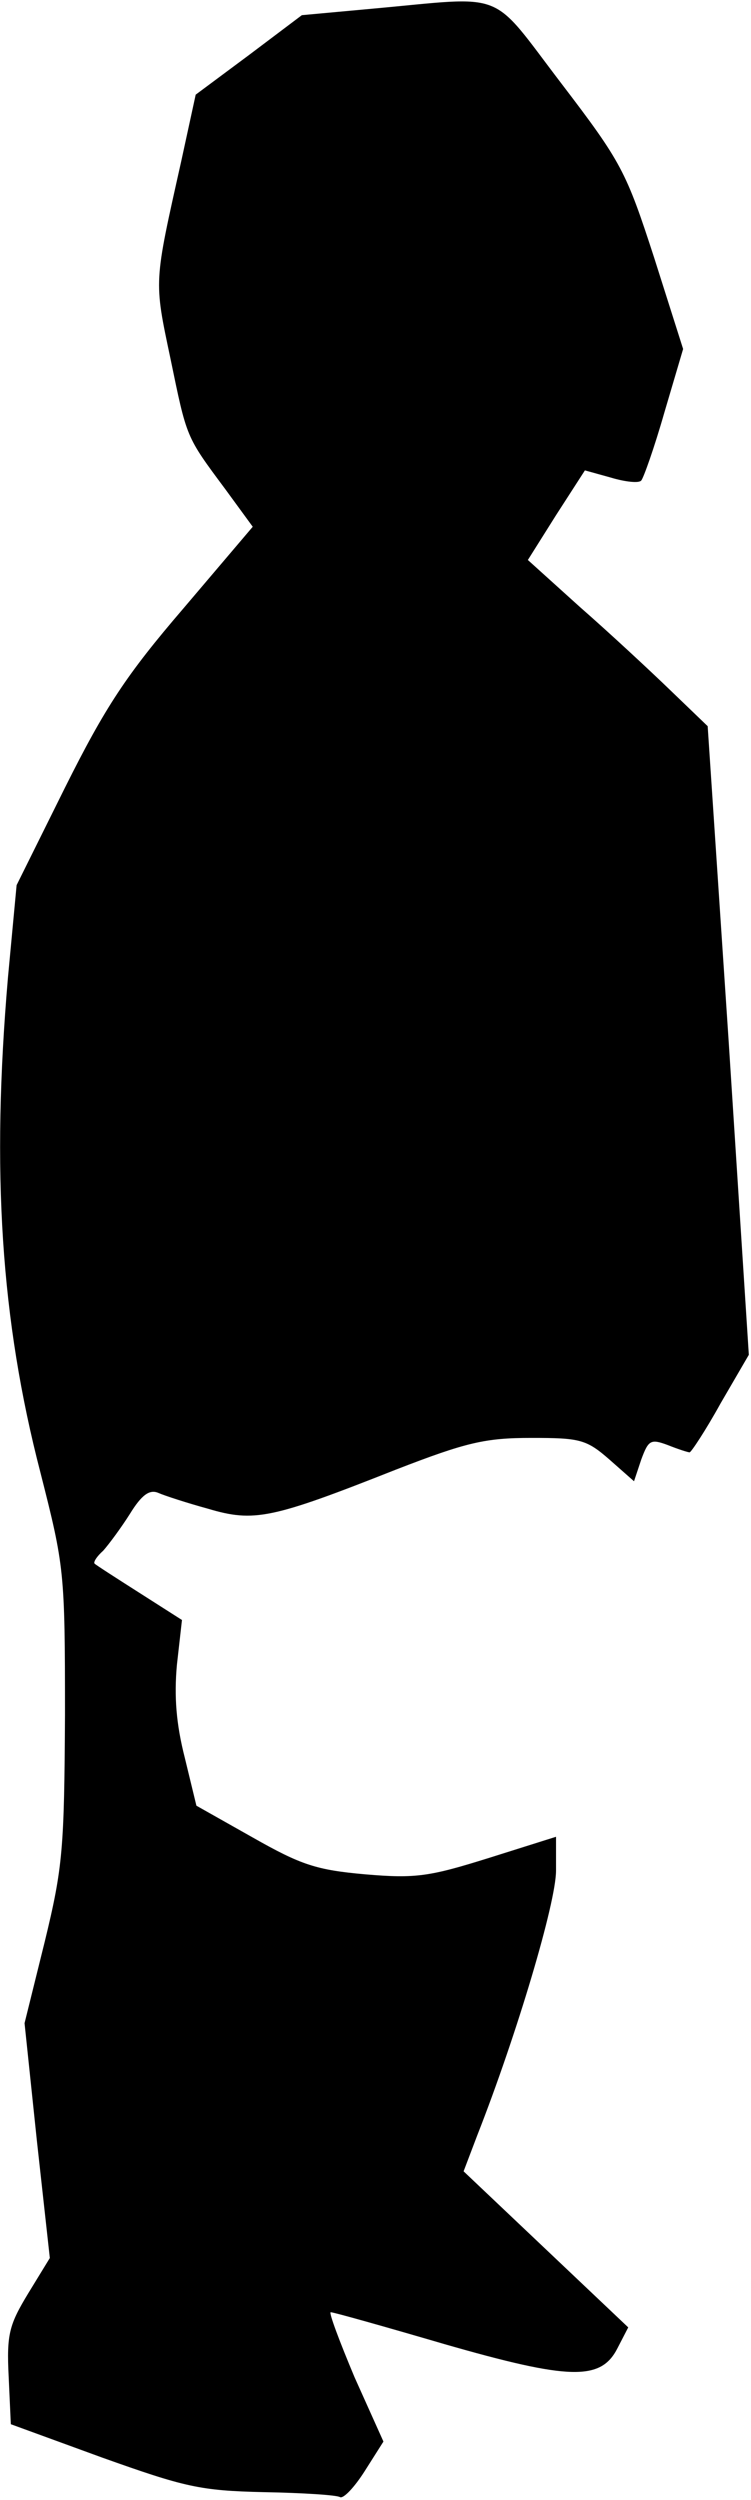 <?xml version="1.0" standalone="no"?>
<!DOCTYPE svg PUBLIC "-//W3C//DTD SVG 20010904//EN"
 "http://www.w3.org/TR/2001/REC-SVG-20010904/DTD/svg10.dtd">
<svg version="1.0" xmlns="http://www.w3.org/2000/svg"
 width="104pt" height="346pt" viewBox="0 0 104 346"
 preserveAspectRatio="xMidYMid meet">
<g transform="translate(0,346) scale(0.1,-0.1)"
fill="#000000" stroke="none">
<path fill="#000000" stroke="none" d="M516 3448 l-98 -9 -73 -55 -74 -55 -20
-92 c-38 -170 -38 -164 -15 -273 23 -111 21 -107 76 -181 l38 -52 -96 -113
c-79 -92 -108 -136 -164 -248 l-67 -135 -12 -128 c-23 -268 -10 -473 45 -685
33 -130 34 -136 34 -335 -1 -186 -3 -211 -28 -314 l-28 -113 17 -162 18 -163
-30 -49 c-26 -43 -30 -56 -27 -115 l3 -66 126 -46 c115 -41 136 -46 224 -48
54 -1 102 -4 106 -7 5 -2 20 14 34 36 l26 41 -40 89 c-21 50 -36 90 -33 90 4
0 75 -20 157 -44 174 -50 217 -51 240 -6 l15 29 -114 108 -114 108 19 50 c55
140 109 322 109 366 l0 47 -92 -29 c-83 -26 -102 -29 -172 -23 -68 6 -89 13
-156 51 l-78 44 -16 66 c-12 47 -15 85 -11 129 l7 62 -58 37 c-33 21 -61 39
-63 41 -2 2 3 10 12 18 8 9 25 32 37 51 16 26 27 34 39 29 9 -4 40 -14 69 -22
64 -19 88 -14 260 54 98 38 124 44 188 44 67 0 76 -2 108 -30 l34 -30 10 30
c10 27 13 29 37 20 15 -6 28 -10 30 -10 2 0 22 30 43 68 l39 67 -28 435 -29
435 -52 50 c-29 28 -85 80 -125 115 l-72 65 39 62 40 62 36 -10 c20 -6 39 -8
42 -4 3 3 18 45 32 94 l26 88 -40 126 c-39 120 -45 132 -129 242 -100 131 -73
120 -261 103z"/>
</g>
</svg>
